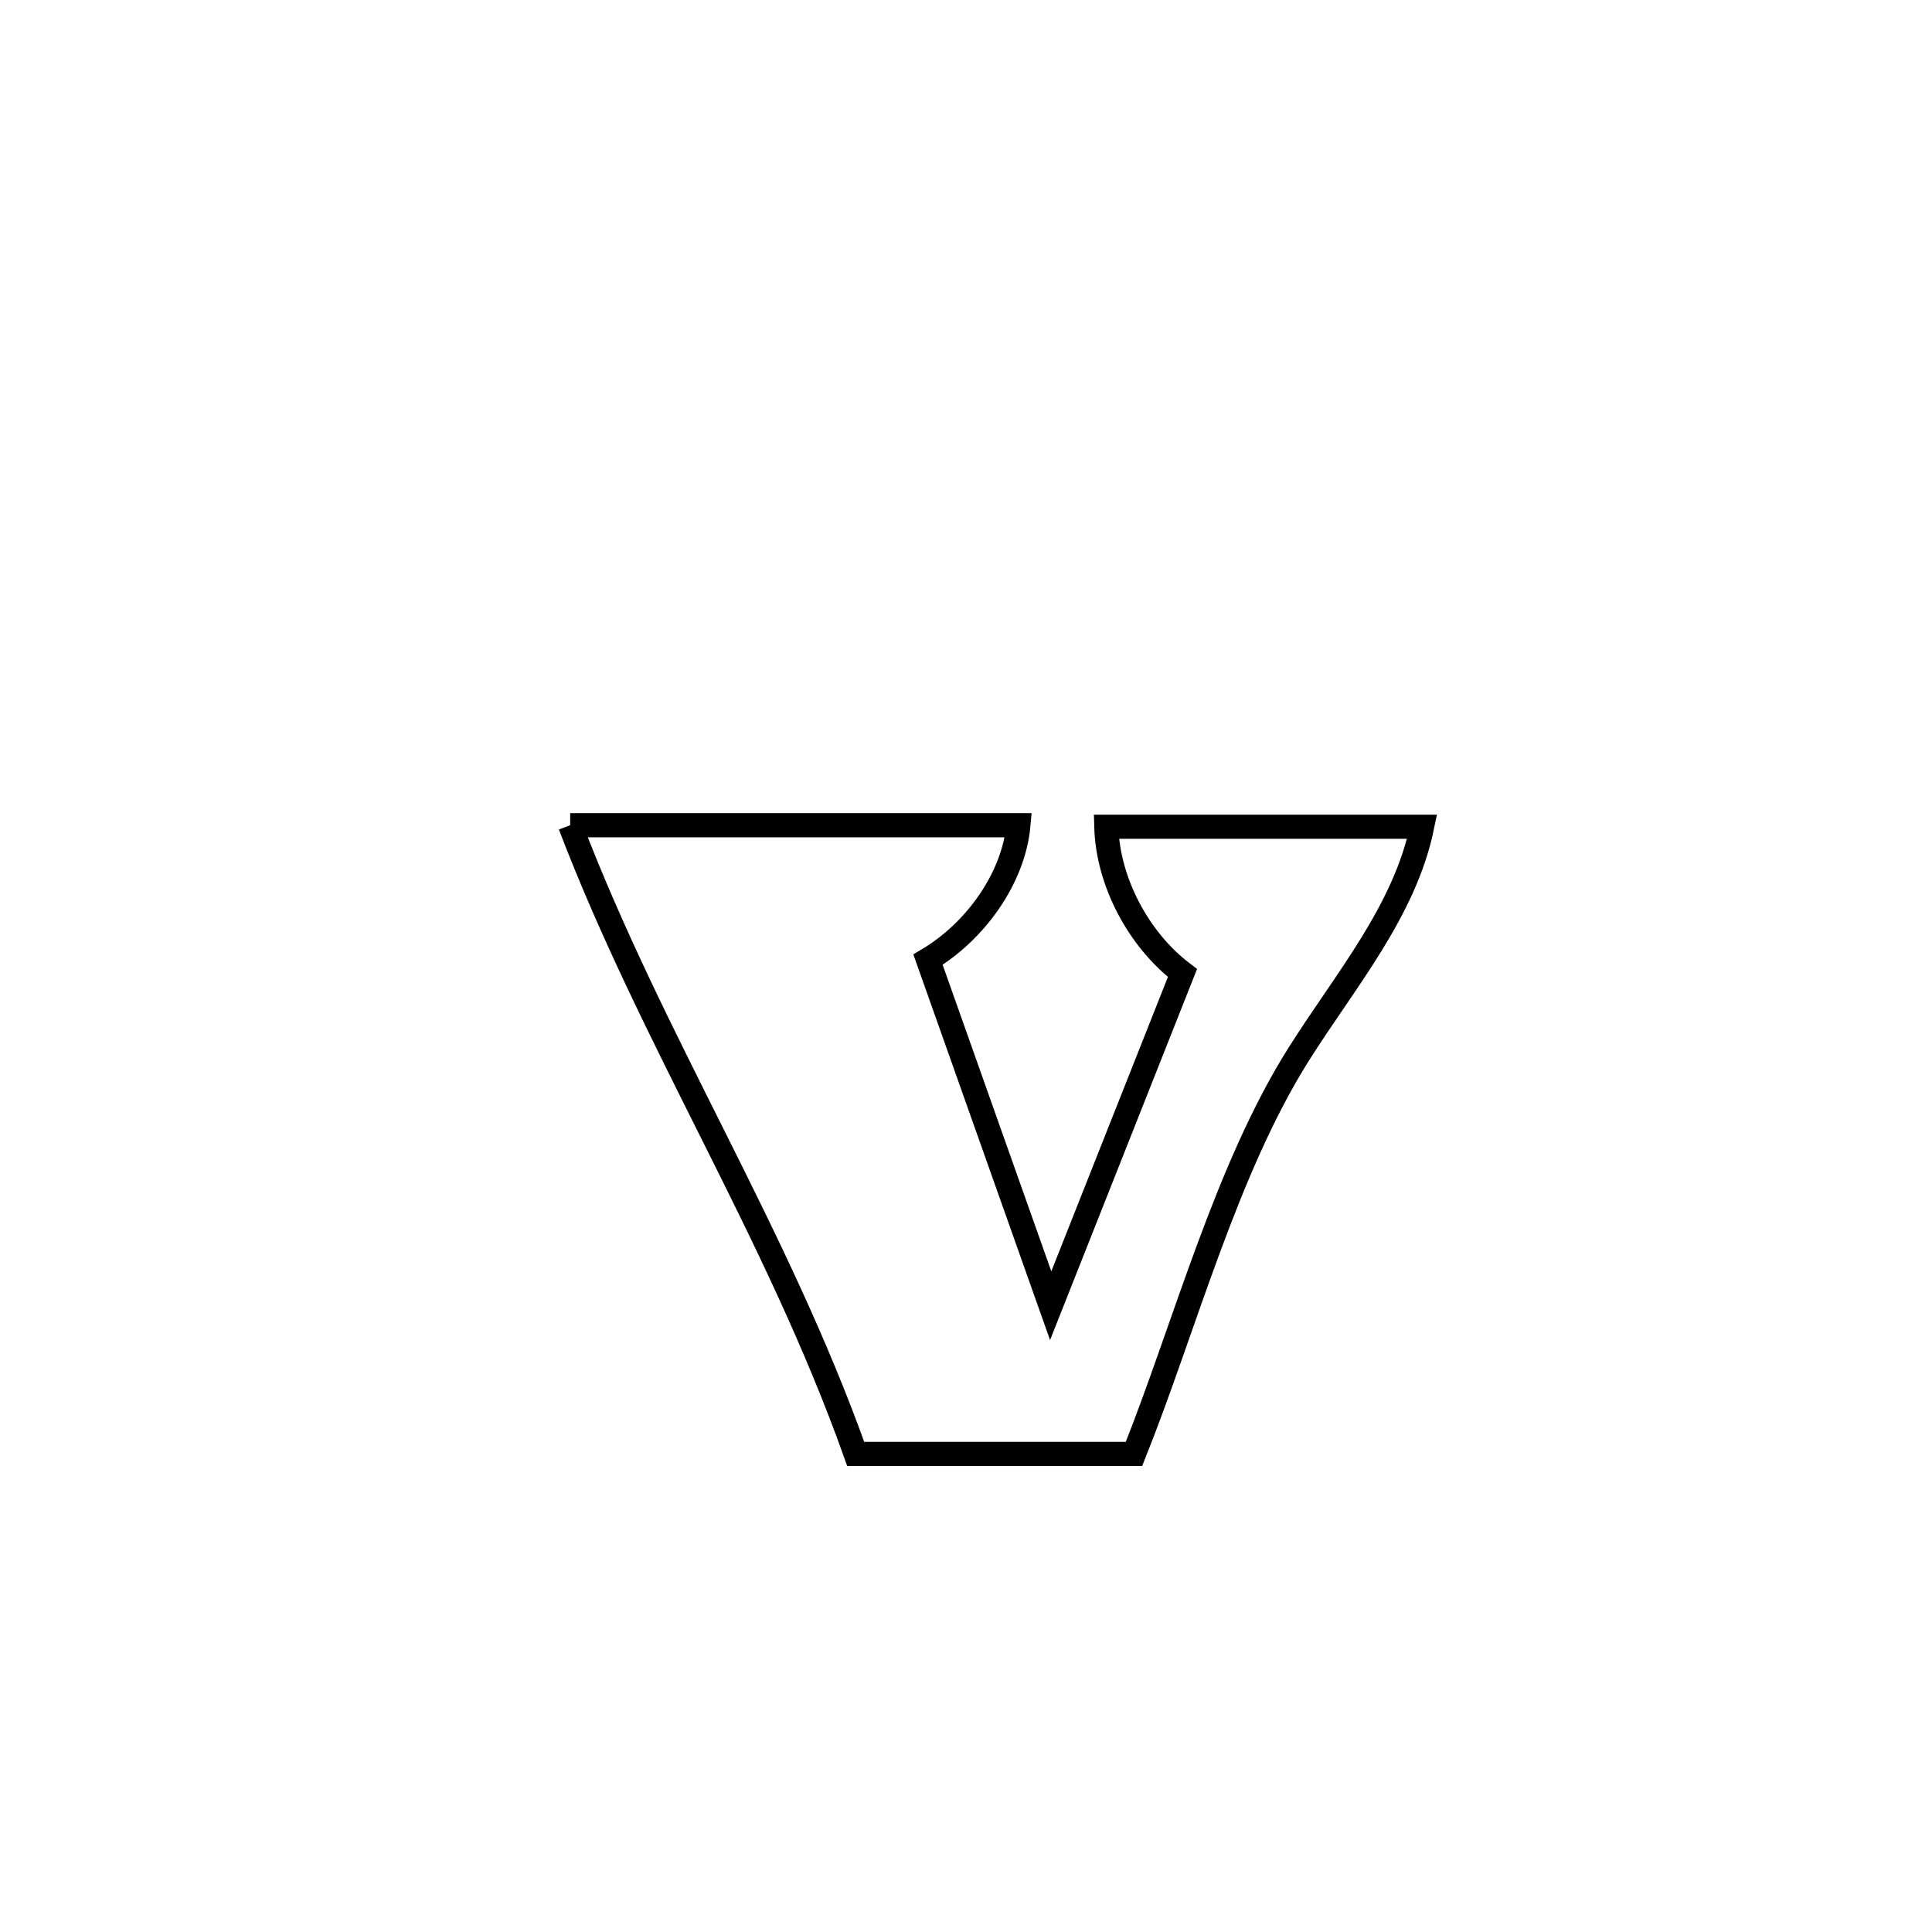 <svg xmlns="http://www.w3.org/2000/svg" viewBox="0.0 0.0 24.0 24.0" height="200px" width="200px"><path fill="none" stroke="black" stroke-width=".3" stroke-opacity="1.0"  filling="0" d="M7.083 10.251 L7.083 10.251 C8.939 10.251 10.795 10.251 12.651 10.251 L12.651 10.251 C12.59 10.919 12.105 11.579 11.528 11.921 L11.528 11.921 C12.036 13.354 12.544 14.787 13.052 16.22 L13.052 16.22 C13.598 14.842 14.143 13.465 14.689 12.087 L14.689 12.087 C14.145 11.674 13.761 10.953 13.743 10.27 L13.743 10.27 C15.051 10.27 16.359 10.27 17.666 10.27 L17.666 10.27 C17.45 11.318 16.707 12.186 16.136 13.091 C15.228 14.531 14.717 16.485 14.087 18.061 L14.087 18.061 C12.935 18.061 11.783 18.061 10.63 18.061 L10.63 18.061 C10.138 16.679 9.506 15.395 8.869 14.122 C8.233 12.849 7.593 11.588 7.083 10.251 L7.083 10.251"></path></svg>